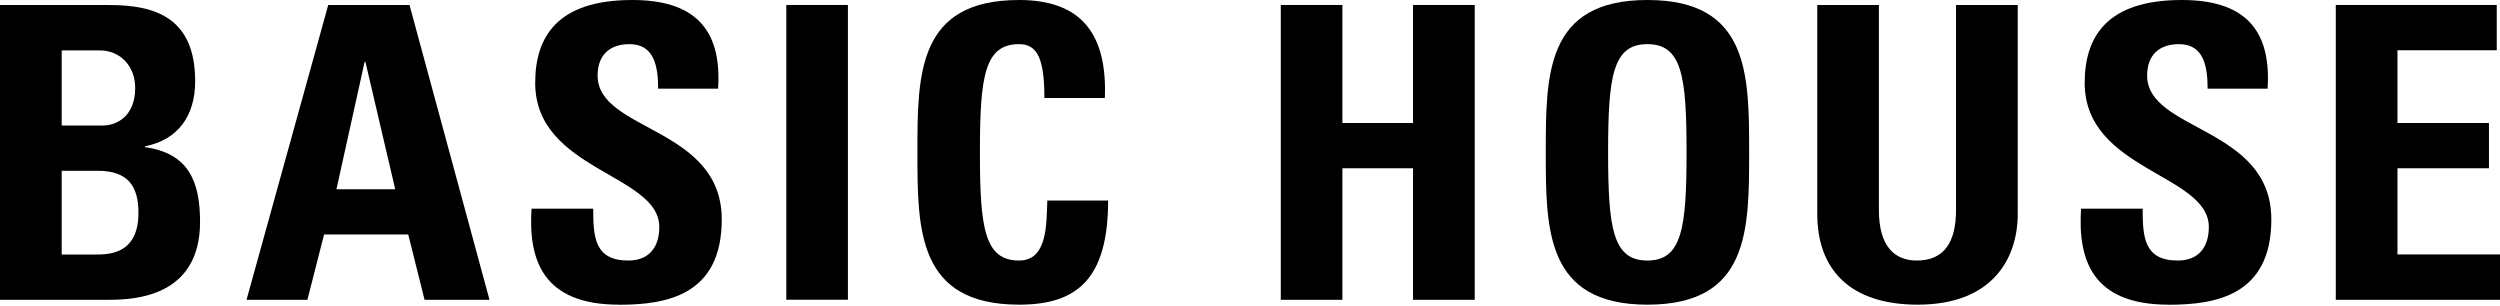 <svg width="90" height="11" viewBox="0 0 90 11" fill="none" xmlns="http://www.w3.org/2000/svg">
<path d="M0 10.792V0.181H3.939C5.627 0.181 7.026 0.664 7.026 2.929C7.026 4.15 6.423 5.033 5.218 5.267V5.297C6.789 5.516 7.202 6.532 7.202 7.986C7.202 10.675 4.864 10.792 3.924 10.792H0ZM2.221 4.518H3.705C4.191 4.518 4.867 4.193 4.867 3.166C4.867 2.388 4.337 1.814 3.588 1.814H2.221V4.521V4.518ZM2.221 9.162H3.453C3.924 9.162 4.984 9.148 4.984 7.664C4.984 6.722 4.629 6.148 3.515 6.148H2.221V9.162Z" fill="black"/>
<path d="M8.875 10.792L11.816 0.181H14.743L17.622 10.792H15.284L14.696 8.44H11.667L11.067 10.792H8.875ZM13.154 2.224H13.127L12.112 6.813H14.228L13.154 2.224Z" fill="black"/>
<path d="M22.281 10.968C19.533 10.968 19.018 9.35 19.135 7.512H21.356C21.356 8.527 21.4 9.379 22.621 9.379C23.37 9.379 23.735 8.893 23.735 8.173C23.735 6.262 19.267 6.145 19.267 2.985C19.267 1.326 20.06 0 22.764 0C24.924 0 25.998 0.972 25.851 3.193H23.692C23.692 2.4 23.56 1.589 22.662 1.589C21.942 1.589 21.514 1.987 21.514 2.722C21.514 4.735 25.983 4.559 25.983 7.898C25.983 10.646 23.973 10.971 22.278 10.971" fill="black"/>
<path d="M30.525 0.179H28.307V10.79H30.525V0.179Z" fill="black"/>
<path d="M33.027 5.484C33.027 2.678 33.027 0 36.688 0C38.953 0 39.863 1.25 39.775 3.529H37.598C37.598 2.119 37.349 1.589 36.688 1.589C35.438 1.589 35.277 2.765 35.277 5.484C35.277 8.203 35.438 9.379 36.688 9.379C37.715 9.379 37.671 8.056 37.703 7.219H39.892C39.892 10.058 38.76 10.968 36.688 10.968C33.027 10.968 33.027 8.261 33.027 5.484Z" fill="black"/>
<path d="M50.869 4.428V0.179H53.09V10.793H50.869V6.058H48.326V10.793H46.108V0.179H48.326V4.428H50.869Z" fill="black"/>
<path d="M55.648 5.484C55.648 2.678 55.648 0 59.308 0C62.969 0 62.969 2.678 62.969 5.484C62.969 8.29 62.969 10.968 59.308 10.968C55.648 10.968 55.648 8.261 55.648 5.484ZM60.716 5.484C60.716 2.765 60.558 1.589 59.305 1.589C58.053 1.589 57.892 2.765 57.892 5.484C57.892 8.203 58.056 9.379 59.305 9.379C60.555 9.379 60.716 8.203 60.716 5.484Z" fill="black"/>
<path d="M72.638 0.179V7.705C72.638 9.291 71.743 10.968 69.039 10.968C66.598 10.968 65.422 9.701 65.422 7.705V0.179H67.64V7.559C67.64 8.864 68.199 9.379 69.007 9.379C69.978 9.379 70.417 8.732 70.417 7.559V0.179H72.638Z" fill="black"/>
<path d="M78.063 10.968C75.316 10.968 74.8 9.35 74.918 7.512H77.136C77.136 8.527 77.18 9.379 78.403 9.379C79.152 9.379 79.518 8.893 79.518 8.173C79.518 6.262 75.049 6.145 75.049 2.985C75.049 1.326 75.842 0 78.546 0C80.706 0 81.78 0.972 81.633 3.193H79.474C79.474 2.4 79.342 1.589 78.444 1.589C77.724 1.589 77.297 1.987 77.297 2.722C77.297 4.735 81.768 4.559 81.768 7.898C81.768 10.646 79.752 10.971 78.063 10.971" fill="black"/>
<path d="M84.088 10.793V0.179H89.883V1.809H86.309V4.428H89.602V6.058H86.309V9.16H90V10.793H84.088Z" fill="black"/>
</svg>
